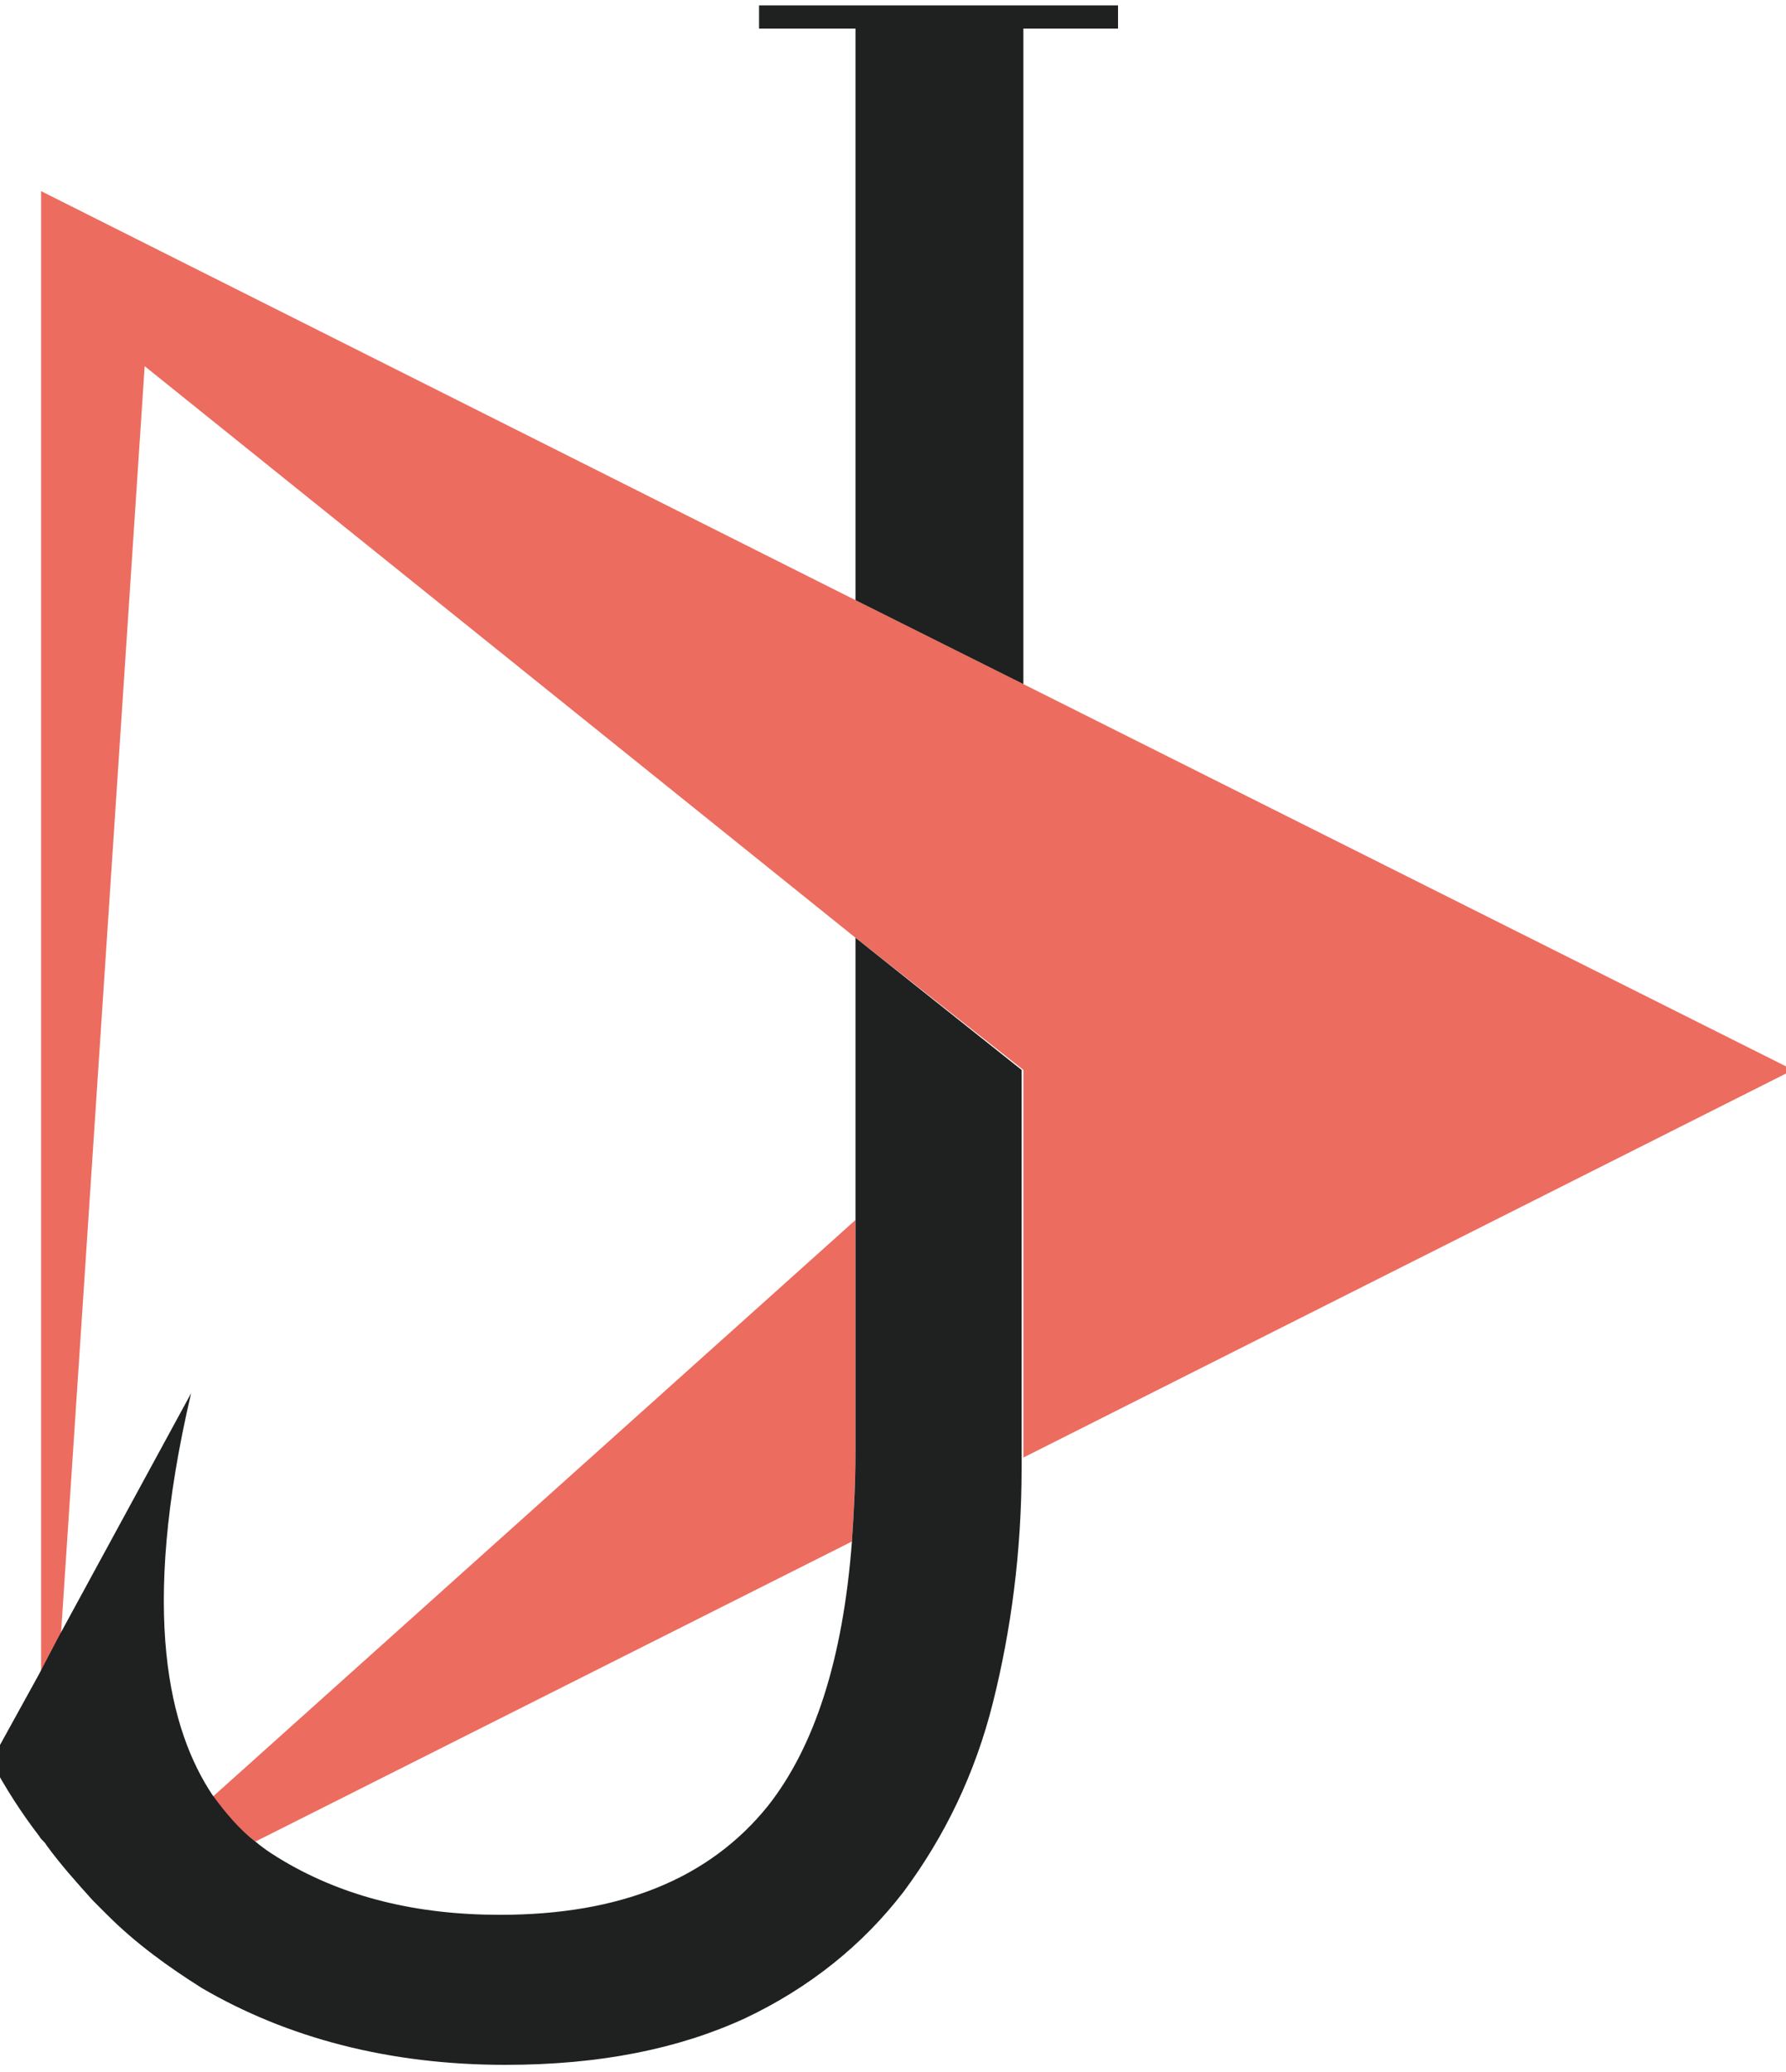 <?xml version="1.0" encoding="UTF-8" standalone="no"?>
<!DOCTYPE svg PUBLIC "-//W3C//DTD SVG 1.1//EN" "http://www.w3.org/Graphics/SVG/1.1/DTD/svg11.dtd">
<svg width="100%" height="100%" viewBox="0 0 100 116" version="1.1" xmlns="http://www.w3.org/2000/svg" xmlns:xlink="http://www.w3.org/1999/xlink" xml:space="preserve" xmlns:serif="http://www.serif.com/" style="fill-rule:evenodd;clip-rule:evenodd;stroke-linejoin:round;stroke-miterlimit:1.414;">
    <g transform="matrix(1,0,0,1,-50,-42)">
        <path d="M64.3,145.1L97.7,128.3C97.8,126.7 97.9,125 97.9,123.3L97.9,110.3L61.9,142.6C62.7,143.7 63.5,144.5 64.3,145.1Z" style="fill:rgb(236,108,95);fill-rule:nonzero;"/>
        <path d="M150.4,101.9L107.3,80.3L97.9,75.6L52.3,52.7L52.3,135.8L53.4,133.7L58.1,62.5L97.9,94.5L107.3,101.9L107.3,123.6L150.4,101.9Z" style="fill:rgb(236,108,95);fill-rule:nonzero;"/>
        <path d="M112.6,42.3L107.3,42.3L97.9,42.3L92.5,42.3L92.5,43.6L97.9,43.6L97.9,75.6L107.3,80.3L107.3,43.6L112.6,43.6L112.6,42.3Z" style="fill:rgb(31,32,32);fill-rule:nonzero;"/>
        <path d="M97.9,94.5L97.9,123.3C97.9,125.1 97.8,126.8 97.7,128.3C97.2,134.9 95.6,139.8 93,143.1C89.7,147.2 84.7,149.2 78,149.2C73.3,149.2 69.3,148.2 65.9,146.2C65.4,145.9 64.9,145.6 64.3,145.1C63.5,144.5 62.7,143.6 61.9,142.5C59.5,138.9 57.8,132.4 60.7,120L53.3,133.6L52.2,135.7L49.5,140.6C50.3,142.1 51.2,143.5 52.2,144.8C52.3,145 52.5,145.1 52.6,145.3C53.4,146.4 54.3,147.4 55.2,148.4C55.5,148.7 55.7,148.9 56,149.2C57.6,150.8 59.4,152.1 61.3,153.3C66.1,156.1 71.8,157.6 78.3,157.6C83.6,157.6 88,156.7 91.7,155C95.3,153.3 98.3,150.9 100.6,147.9C102.9,144.8 104.6,141.3 105.6,137.3C106.6,133.3 107.2,128.9 107.2,124.2L107.2,123.5L107.2,101.9L97.9,94.5Z" style="fill:rgb(31,32,32);fill-rule:nonzero;"/>
    </g>
</svg>
